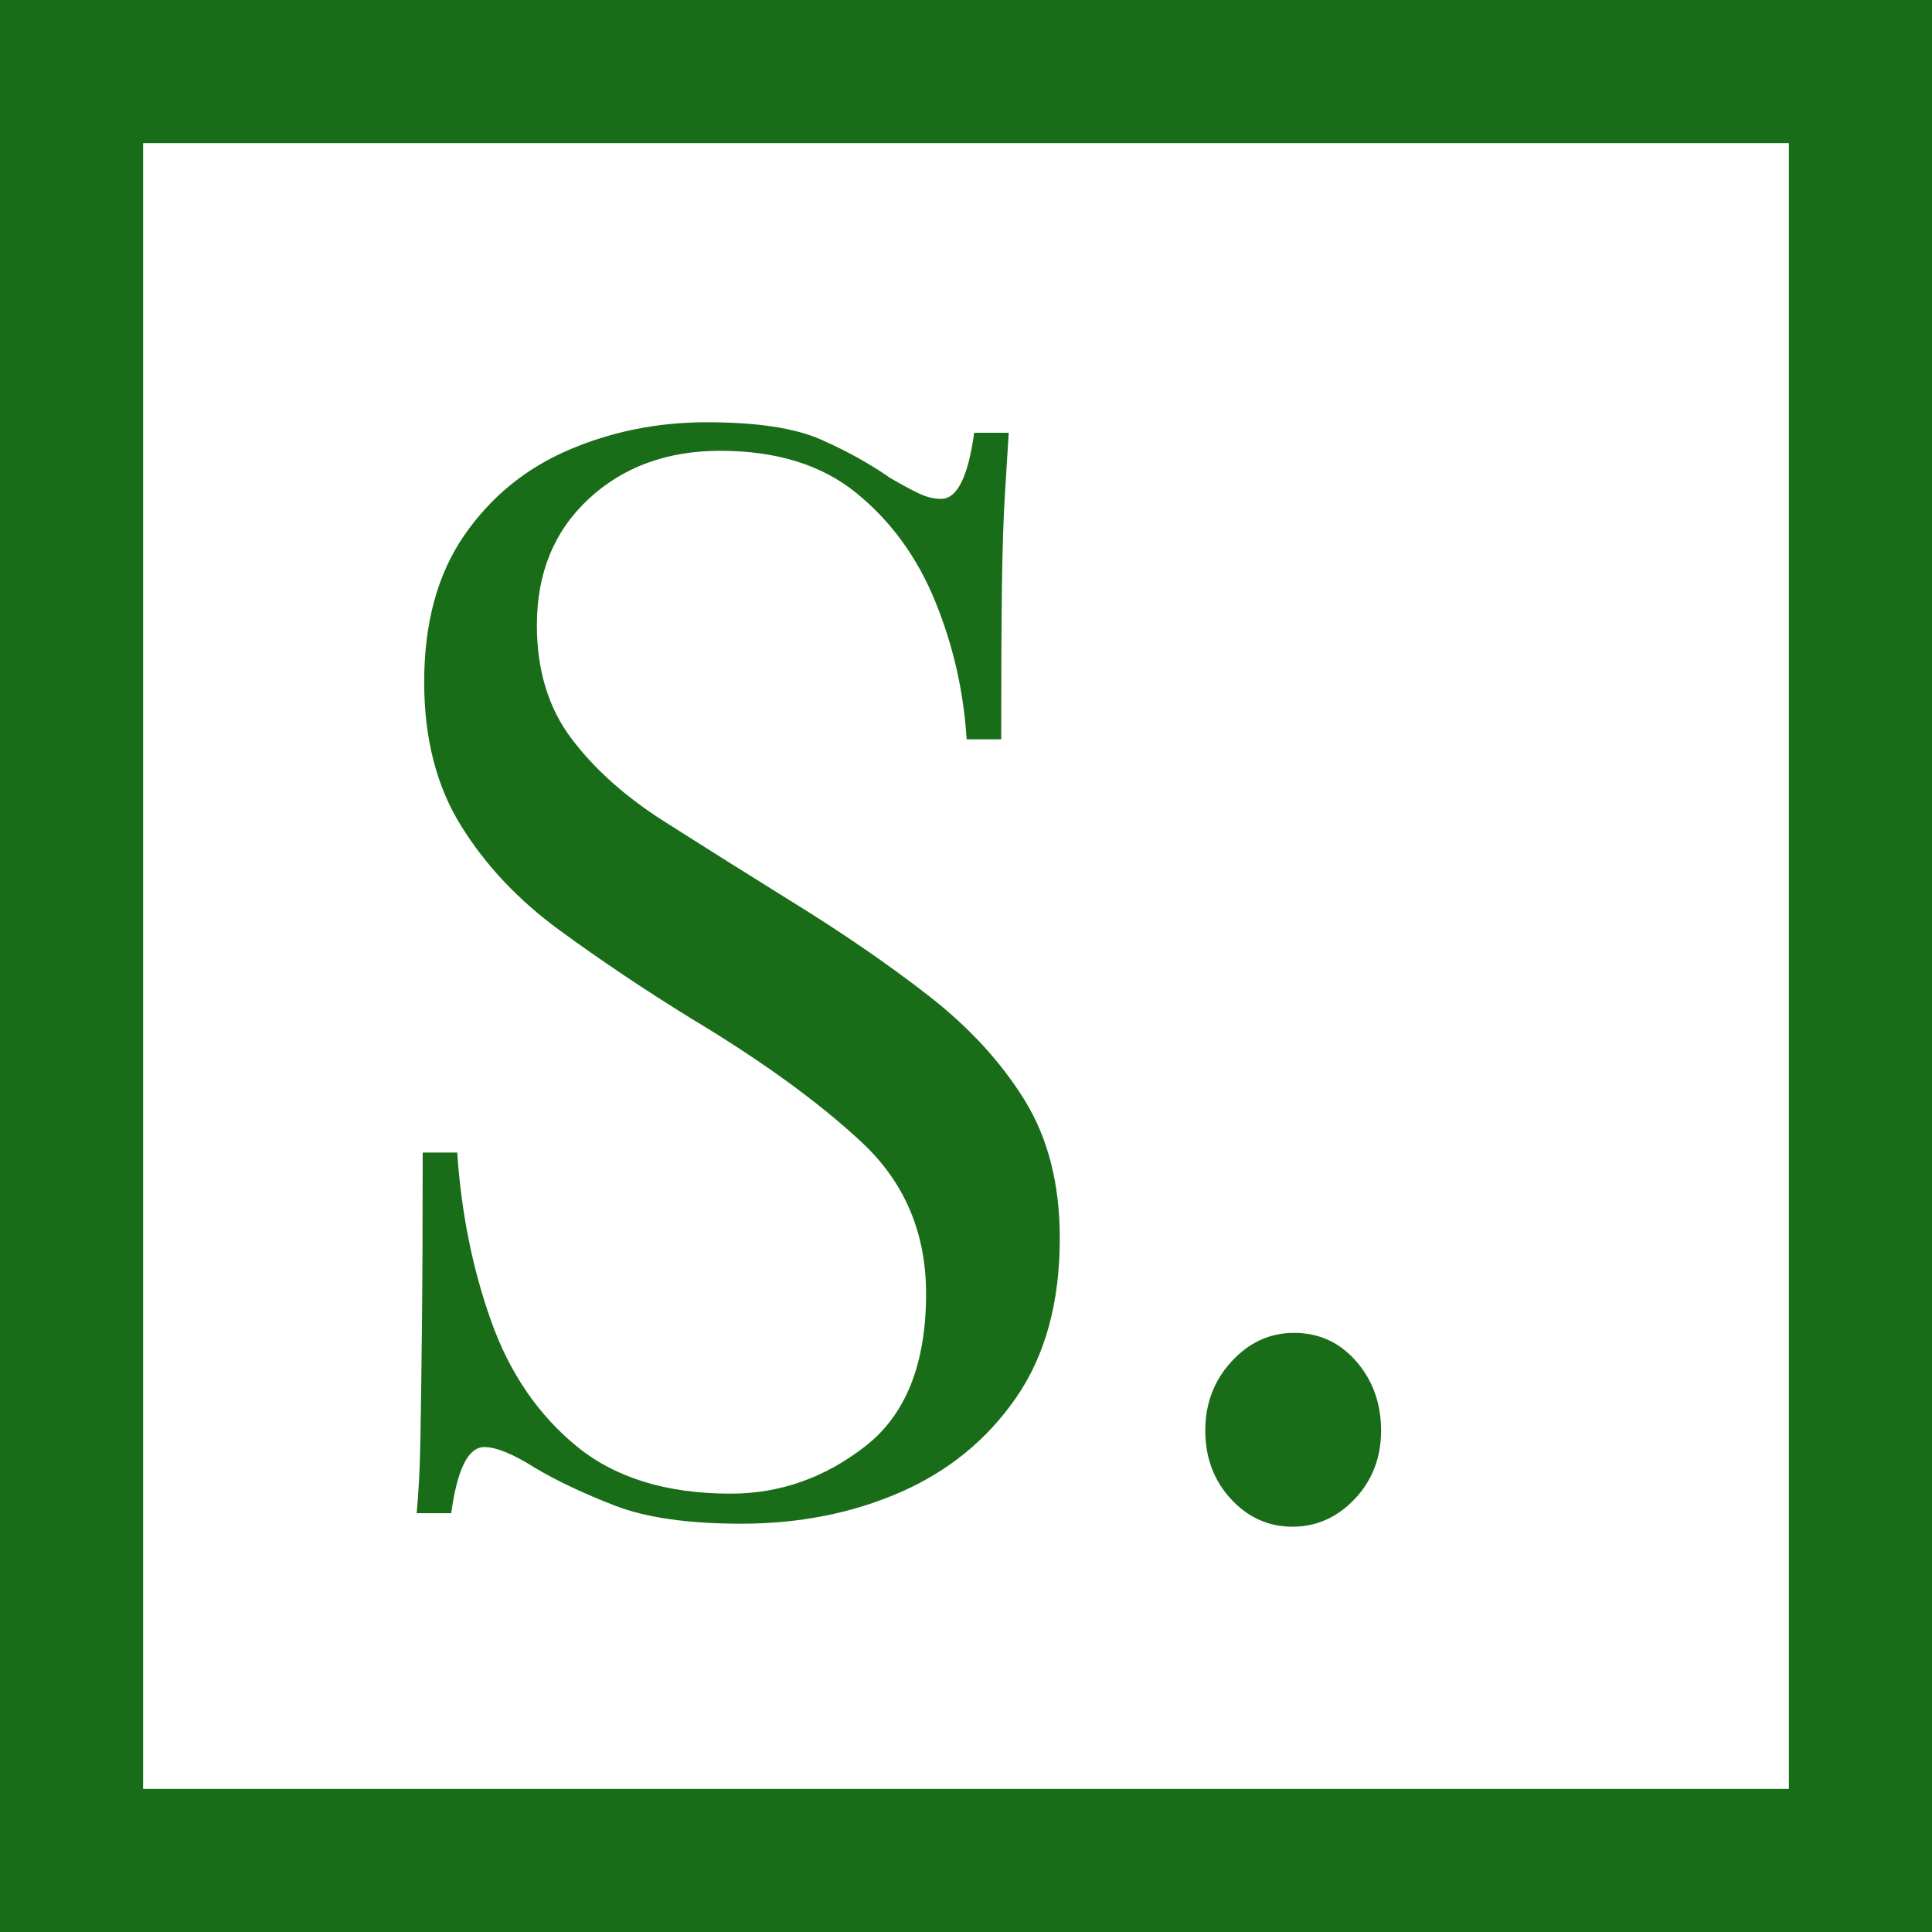 <?xml version="1.0" encoding="UTF-8"?>
<svg width="54px" height="54px" viewBox="0 0 54 54" version="1.1" xmlns="http://www.w3.org/2000/svg" xmlns:xlink="http://www.w3.org/1999/xlink">
    <title>logo-mobile</title>
    <g id="Page-1" stroke="none" stroke-width="1" fill="none" fill-rule="evenodd">
        <g id="logo-mobile">
            <rect id="Rectangle-6" stroke="#1a6d18" stroke-width="4" fill-rule="nonzero" x="2" y="2" width="50" height="50"></rect>
            <path d="M34.402,41.895 C33.926,41.377 33.688,40.74 33.688,39.984 C33.688,39.228 33.933,38.584 34.423,38.052 C34.913,37.52 35.494,37.254 36.166,37.254 C36.866,37.254 37.447,37.52 37.909,38.052 C38.371,38.584 38.602,39.228 38.602,39.984 C38.602,40.74 38.357,41.377 37.867,41.895 C37.377,42.413 36.796,42.672 36.124,42.672 C35.452,42.672 34.878,42.413 34.402,41.895 Z" id="." fill="#1a6d18"></path>
            <path d="M20.718,42.588 C22.342,42.588 23.826,42.294 25.17,41.706 C26.514,41.118 27.592,40.236 28.404,39.06 C29.216,37.884 29.622,36.4 29.622,34.608 C29.622,33.096 29.293,31.808 28.635,30.744 C27.977,29.68 27.081,28.707 25.947,27.825 C24.813,26.943 23.518,26.054 22.062,25.158 C20.802,24.374 19.633,23.639 18.555,22.953 C17.477,22.267 16.616,21.497 15.972,20.643 C15.328,19.789 15.006,18.732 15.006,17.472 C15.006,16.016 15.489,14.84 16.455,13.944 C17.421,13.048 18.646,12.6 20.13,12.6 C21.698,12.6 22.965,12.992 23.931,13.776 C24.897,14.56 25.632,15.568 26.136,16.8 C26.64,18.032 26.934,19.32 27.018,20.664 L27.018,20.664 L27.984,20.664 C27.984,18.9 27.991,17.479 28.005,16.401 C28.019,15.323 28.047,14.455 28.089,13.797 C28.131,13.139 28.166,12.572 28.194,12.096 L28.194,12.096 L27.228,12.096 C27.06,13.328 26.752,13.944 26.304,13.944 C26.108,13.944 25.905,13.895 25.695,13.797 C25.485,13.699 25.212,13.552 24.876,13.356 C24.316,12.964 23.672,12.607 22.944,12.285 C22.216,11.963 21.152,11.802 19.752,11.802 C18.38,11.802 17.092,12.061 15.888,12.579 C14.684,13.097 13.711,13.895 12.969,14.973 C12.227,16.051 11.856,17.416 11.856,19.068 C11.856,20.636 12.199,21.973 12.885,23.079 C13.571,24.185 14.488,25.158 15.636,25.998 C16.784,26.838 18.016,27.664 19.332,28.476 C21.292,29.652 22.874,30.8 24.078,31.92 C25.282,33.04 25.884,34.454 25.884,36.162 C25.884,38.122 25.317,39.543 24.183,40.425 C23.049,41.307 21.796,41.748 20.424,41.748 C18.632,41.748 17.197,41.307 16.119,40.425 C15.041,39.543 14.243,38.374 13.725,36.918 C13.207,35.462 12.892,33.894 12.78,32.214 L12.78,32.214 L11.814,32.214 C11.814,34.174 11.807,35.798 11.793,37.086 C11.779,38.374 11.765,39.417 11.751,40.215 C11.737,41.013 11.702,41.706 11.646,42.294 L11.646,42.294 L12.612,42.294 C12.78,41.062 13.088,40.446 13.536,40.446 C13.872,40.446 14.348,40.642 14.964,41.034 C15.58,41.398 16.322,41.748 17.19,42.084 C18.058,42.42 19.234,42.588 20.718,42.588 Z" id="S" fill="#1a6d18" fill-rule="nonzero"></path>
        </g>
    </g>
</svg>